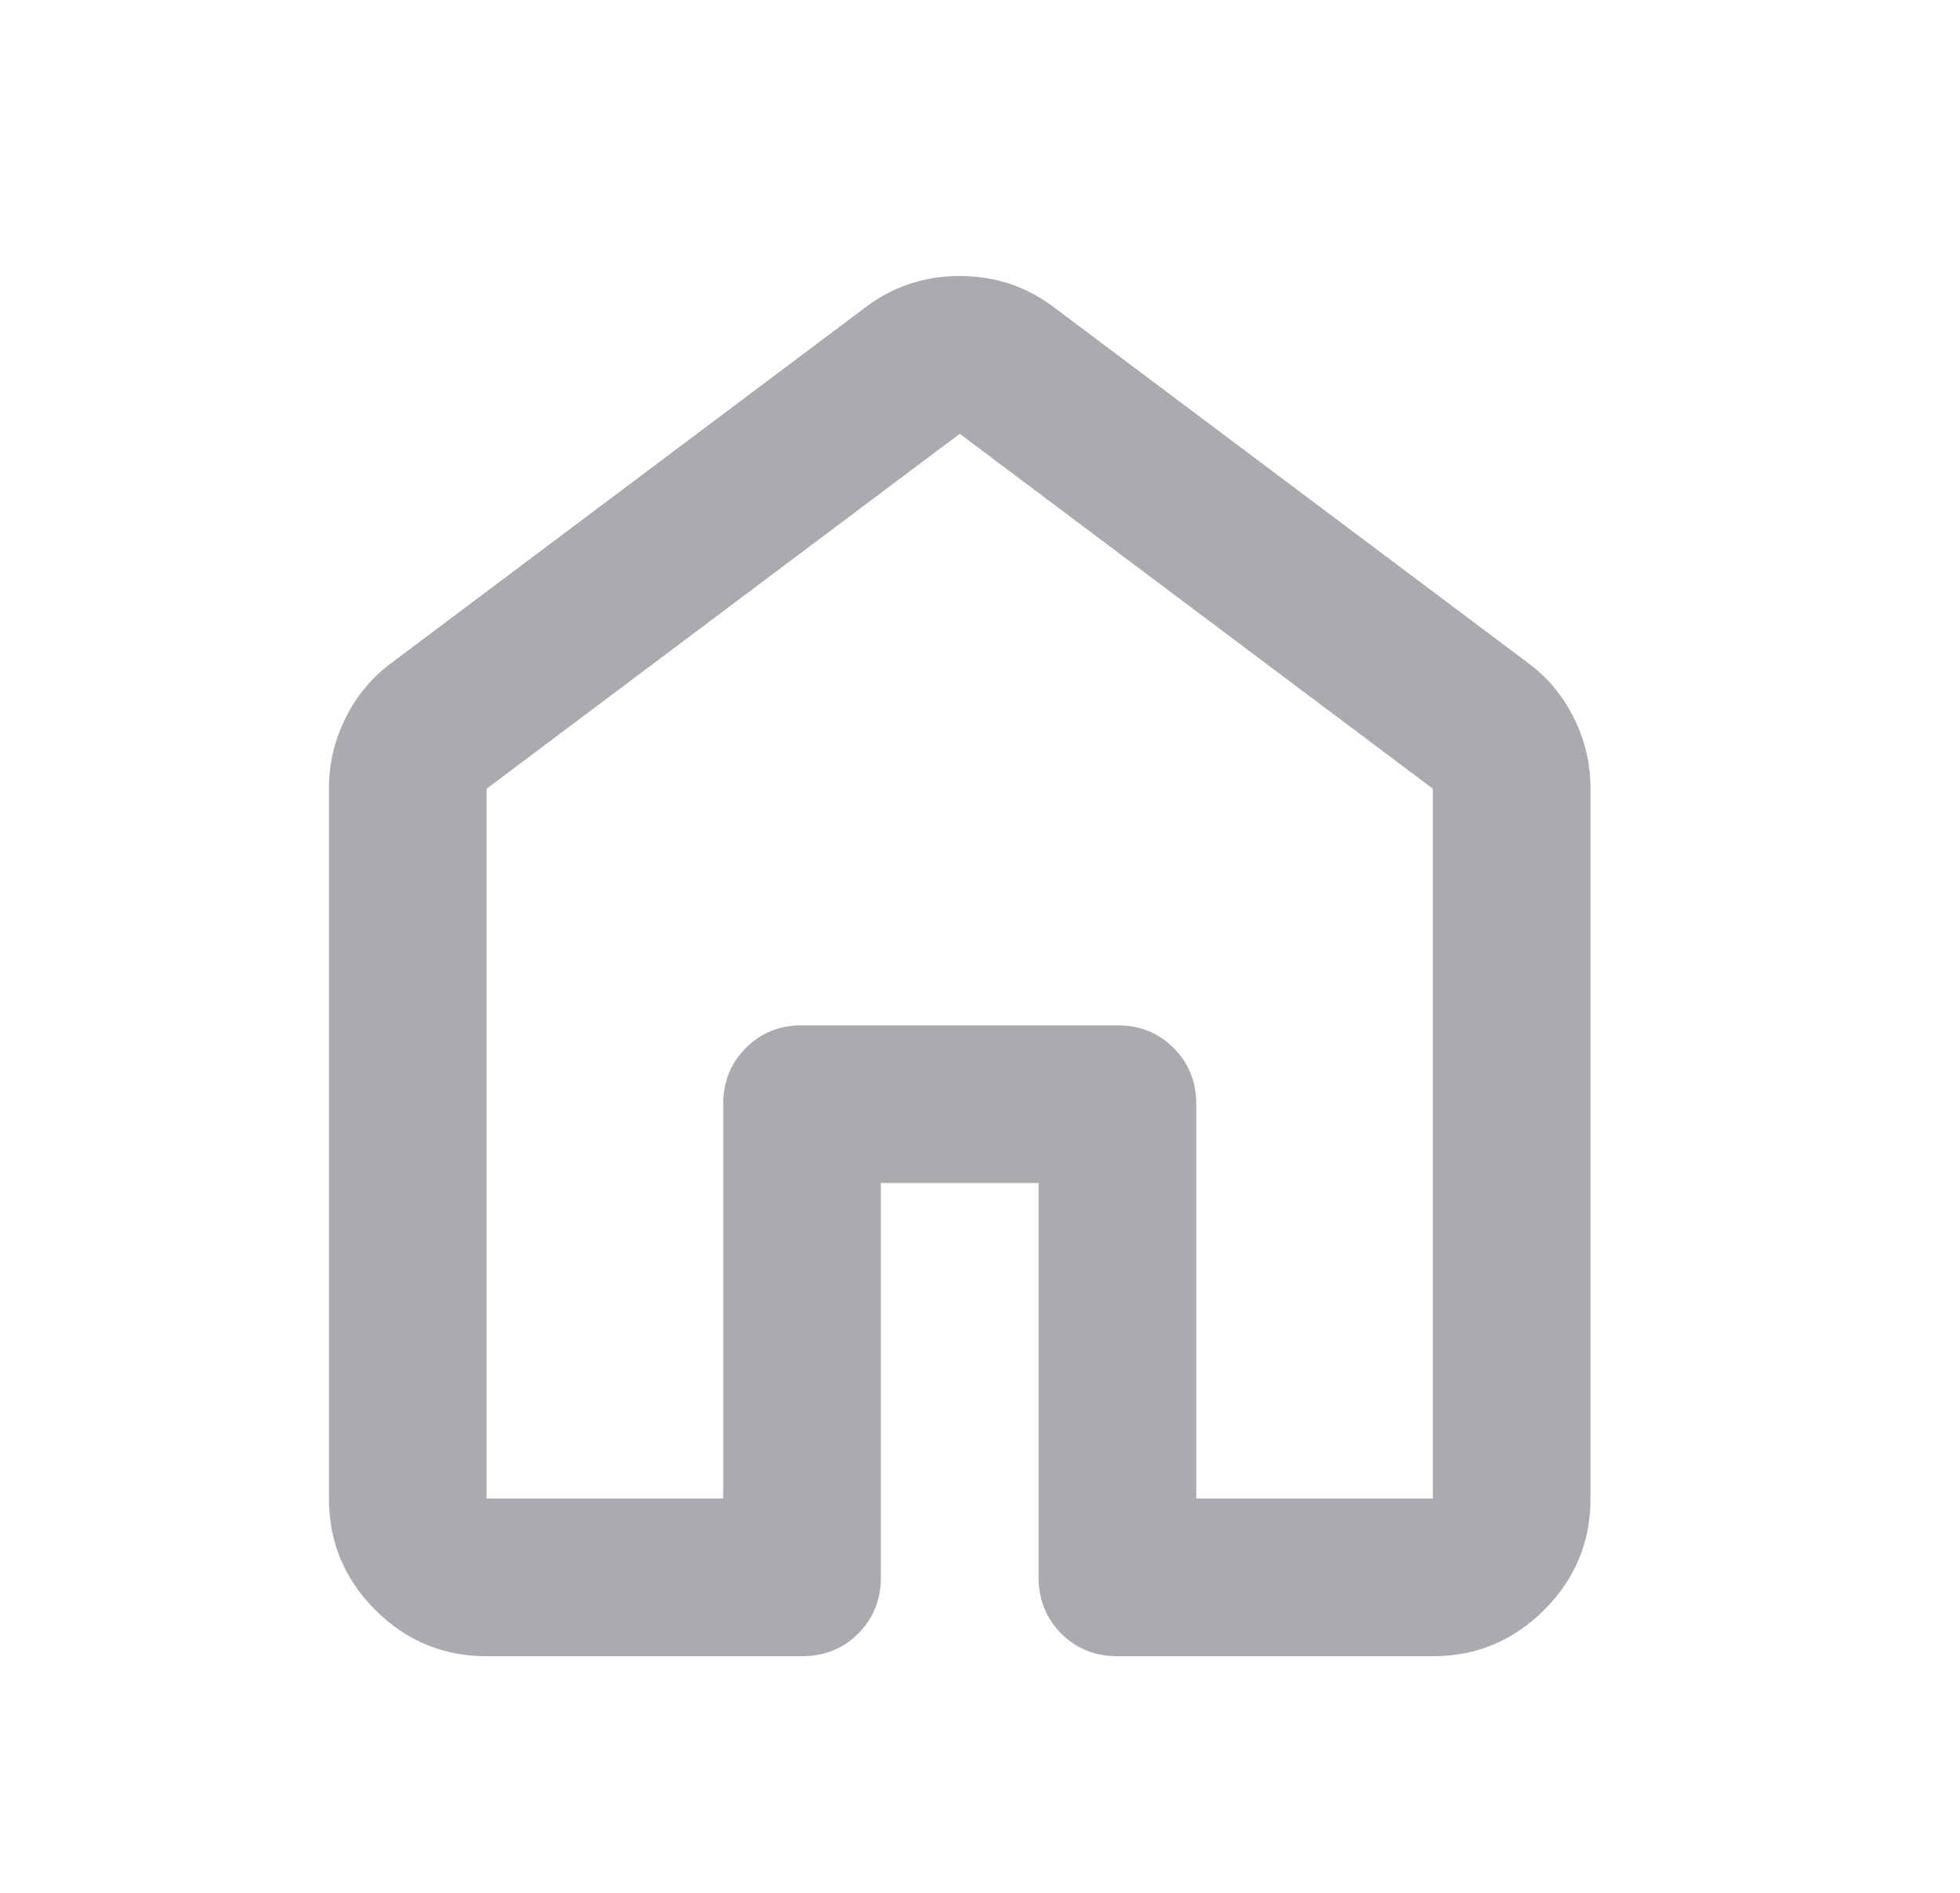 <svg width="29" height="28" viewBox="0 0 29 28" fill="none" xmlns="http://www.w3.org/2000/svg">
<mask id="mask0_178_3558" style="mask-type:alpha" maskUnits="userSpaceOnUse" x="0" y="0" width="29" height="28">
<rect x="0.2" width="28" height="28" fill="#D9D9D9"/>
</mask>
<g mask="url(#mask0_178_3558)">
<path d="M7.2 22.167H10.7V16.333C10.7 16.003 10.812 15.726 11.035 15.502C11.259 15.278 11.536 15.167 11.867 15.167H16.533C16.864 15.167 17.141 15.278 17.365 15.502C17.588 15.726 17.7 16.003 17.7 16.333V22.167H21.2V11.667L14.2 6.417L7.2 11.667V22.167ZM4.867 22.167V11.667C4.867 11.297 4.949 10.947 5.115 10.617C5.28 10.286 5.508 10.014 5.8 9.8L12.8 4.55C13.208 4.239 13.675 4.083 14.2 4.083C14.725 4.083 15.192 4.239 15.6 4.55L22.6 9.8C22.892 10.014 23.12 10.286 23.285 10.617C23.451 10.947 23.533 11.297 23.533 11.667V22.167C23.533 22.808 23.305 23.358 22.848 23.815C22.391 24.271 21.842 24.5 21.2 24.5H16.533C16.203 24.5 15.926 24.388 15.702 24.165C15.479 23.941 15.367 23.664 15.367 23.333V17.5H13.033V23.333C13.033 23.664 12.922 23.941 12.698 24.165C12.474 24.388 12.197 24.5 11.867 24.5H7.2C6.558 24.5 6.009 24.271 5.552 23.815C5.095 23.358 4.867 22.808 4.867 22.167Z" fill="#AAABAE"/>
</g>
</svg>
